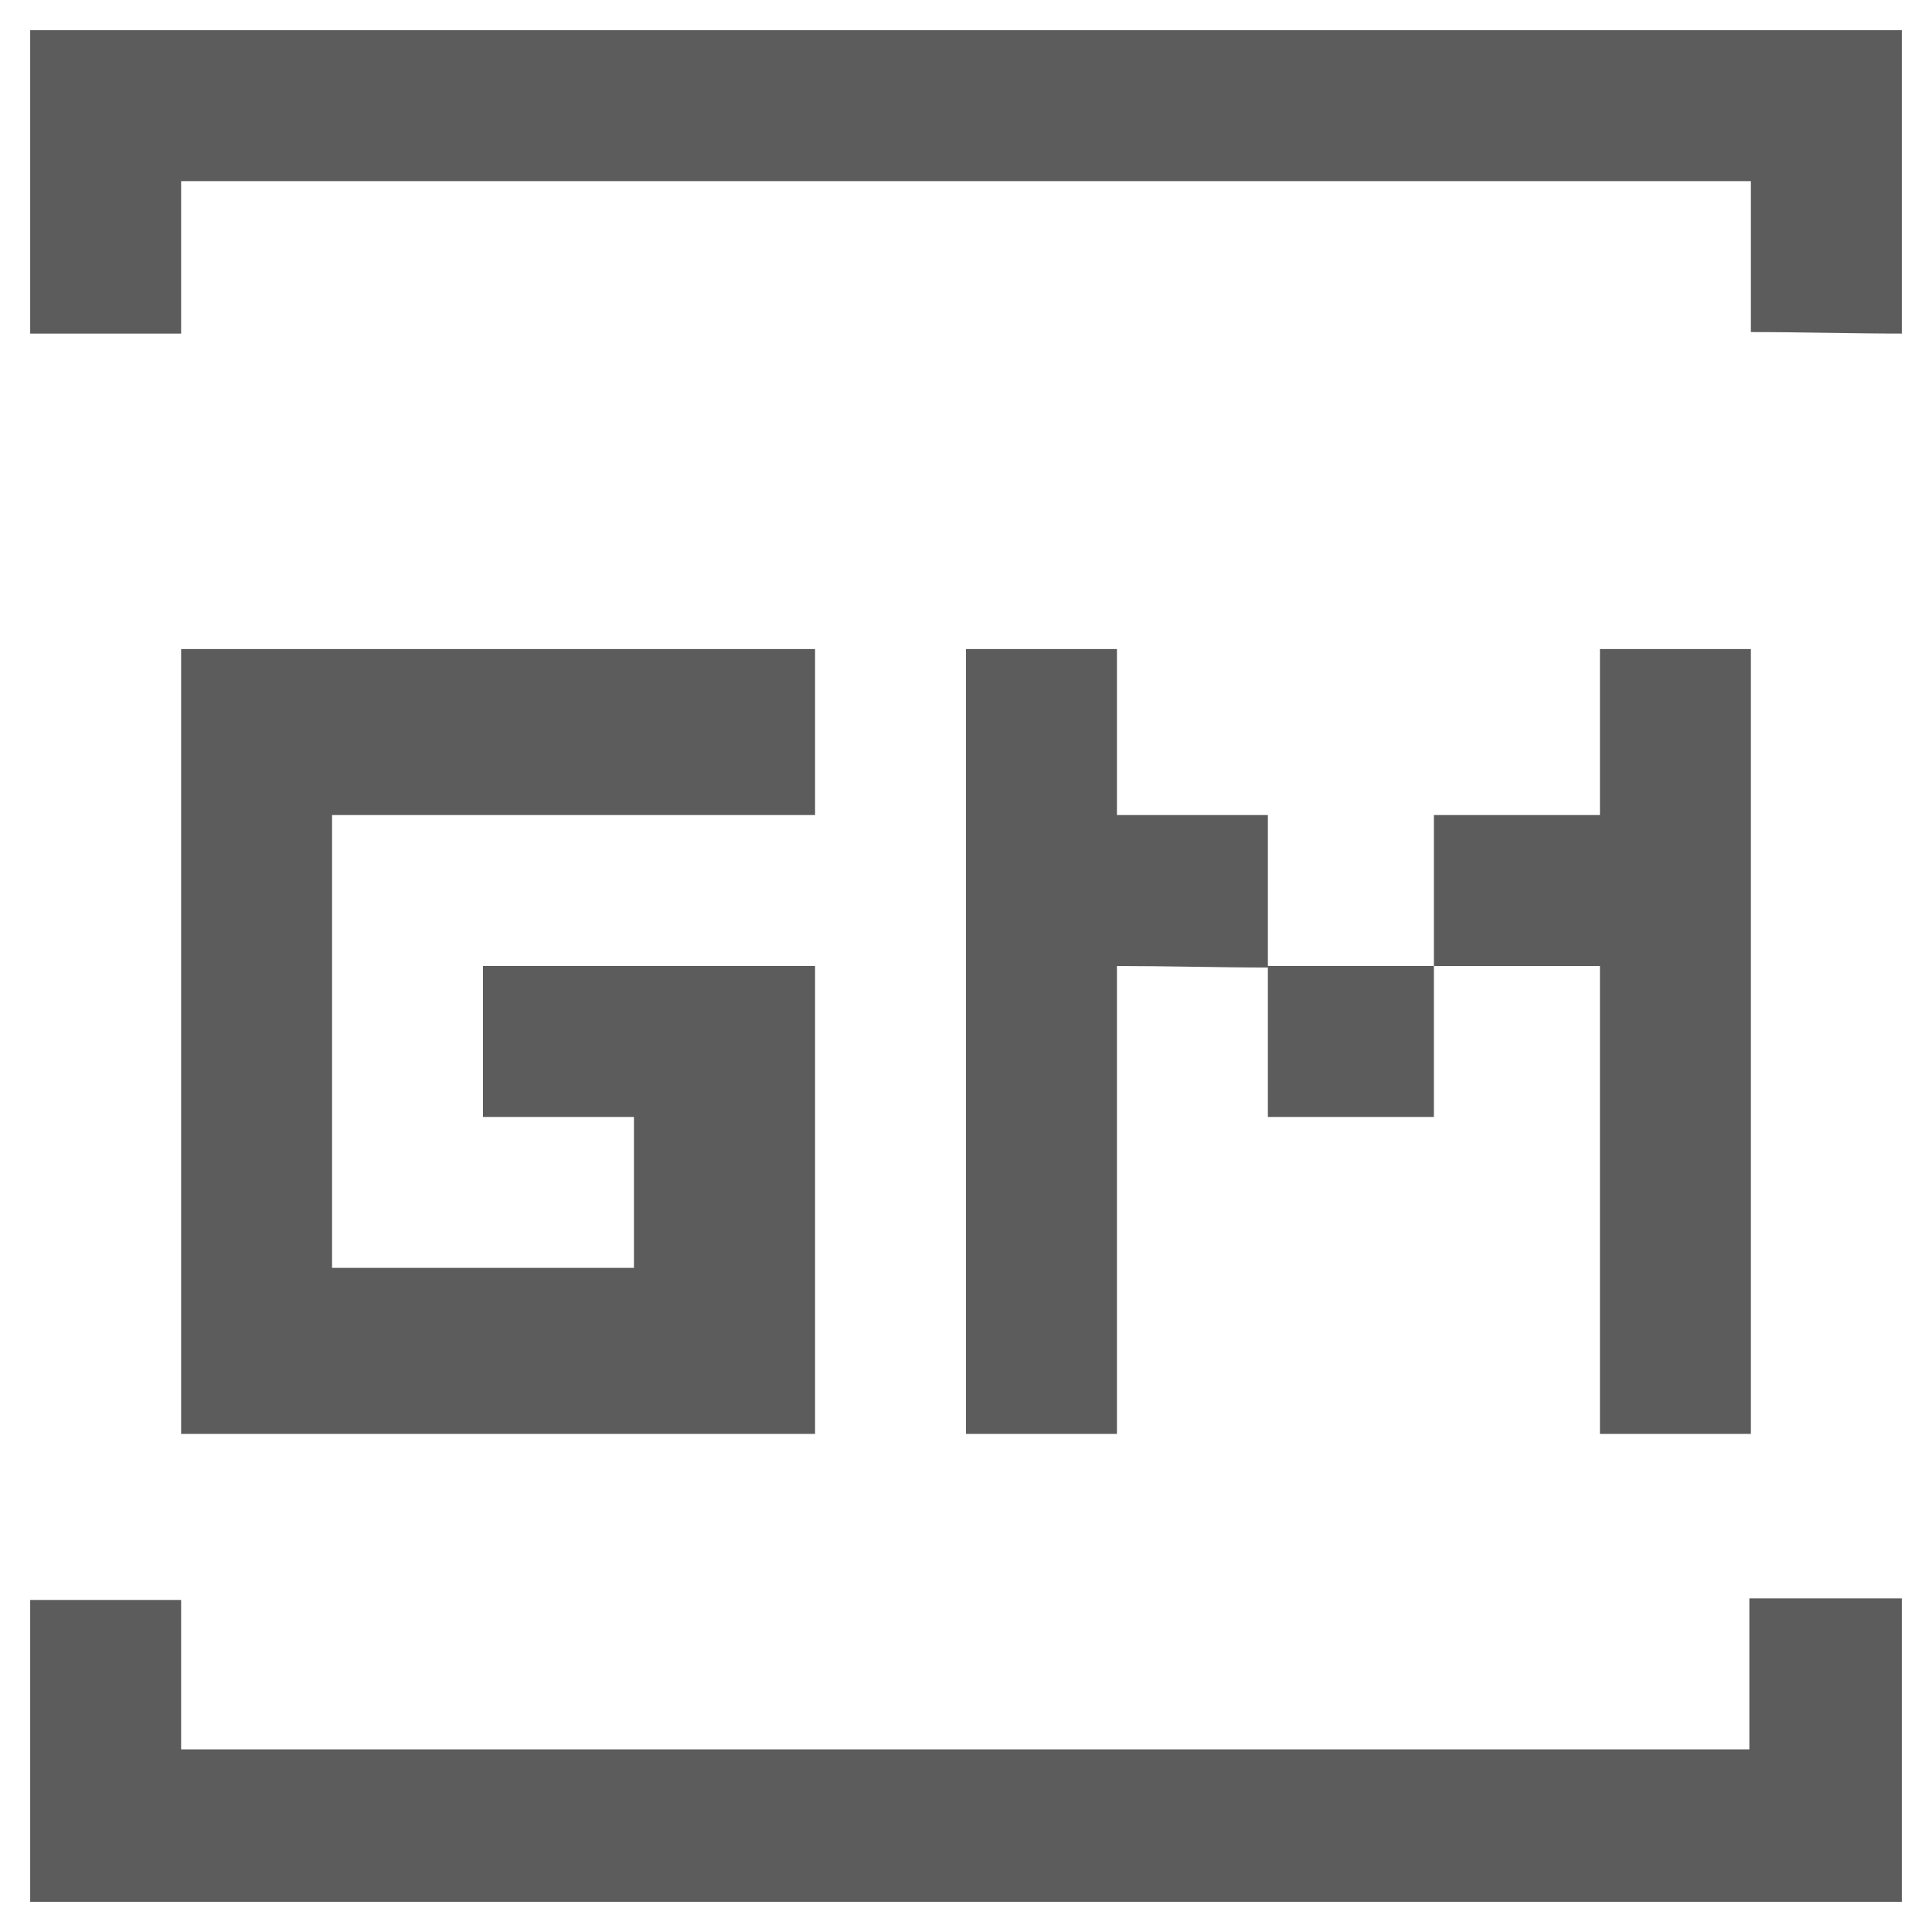 <?xml version="1.0" encoding="utf-8"?>
<!-- Generator: Adobe Illustrator 18.0.0, SVG Export Plug-In . SVG Version: 6.00 Build 0)  -->
<!DOCTYPE svg PUBLIC "-//W3C//DTD SVG 1.1//EN" "http://www.w3.org/Graphics/SVG/1.1/DTD/svg11.dtd">
<svg version="1.1" id="Design_1_" xmlns="http://www.w3.org/2000/svg" xmlns:xlink="http://www.w3.org/1999/xlink" x="0px" y="0px"
	 viewBox="0 0 128 128" enable-background="new 0 0 128 128" xml:space="preserve">
<g id="gameui.cn">
	<g>
		<path fill="#5C5C5C" d="M54,54V43H12v52h42V64H32v10h10v10H22V54H54z M2,2v20.1h10c0-3.3,0-6.7,0-10.1h104v10
			c3.4,0,6.7,0.1,10,0.1V2H2z M115.9,115.9H12v-9.9H2V126h124v-20.1h-10.1V115.9z M106,95h10V43h-10v11H95v10h11V95z M64,43v52h10
			V64c3.3,0,6.8,0.1,10,0.1c0,3.4,0,6.6,0,9.9h11V64c-3.4,0-7.6,0-11,0c0-3.3,0-6.5,0-10H74V43H64z"/>
	</g>
</g>
</svg>
